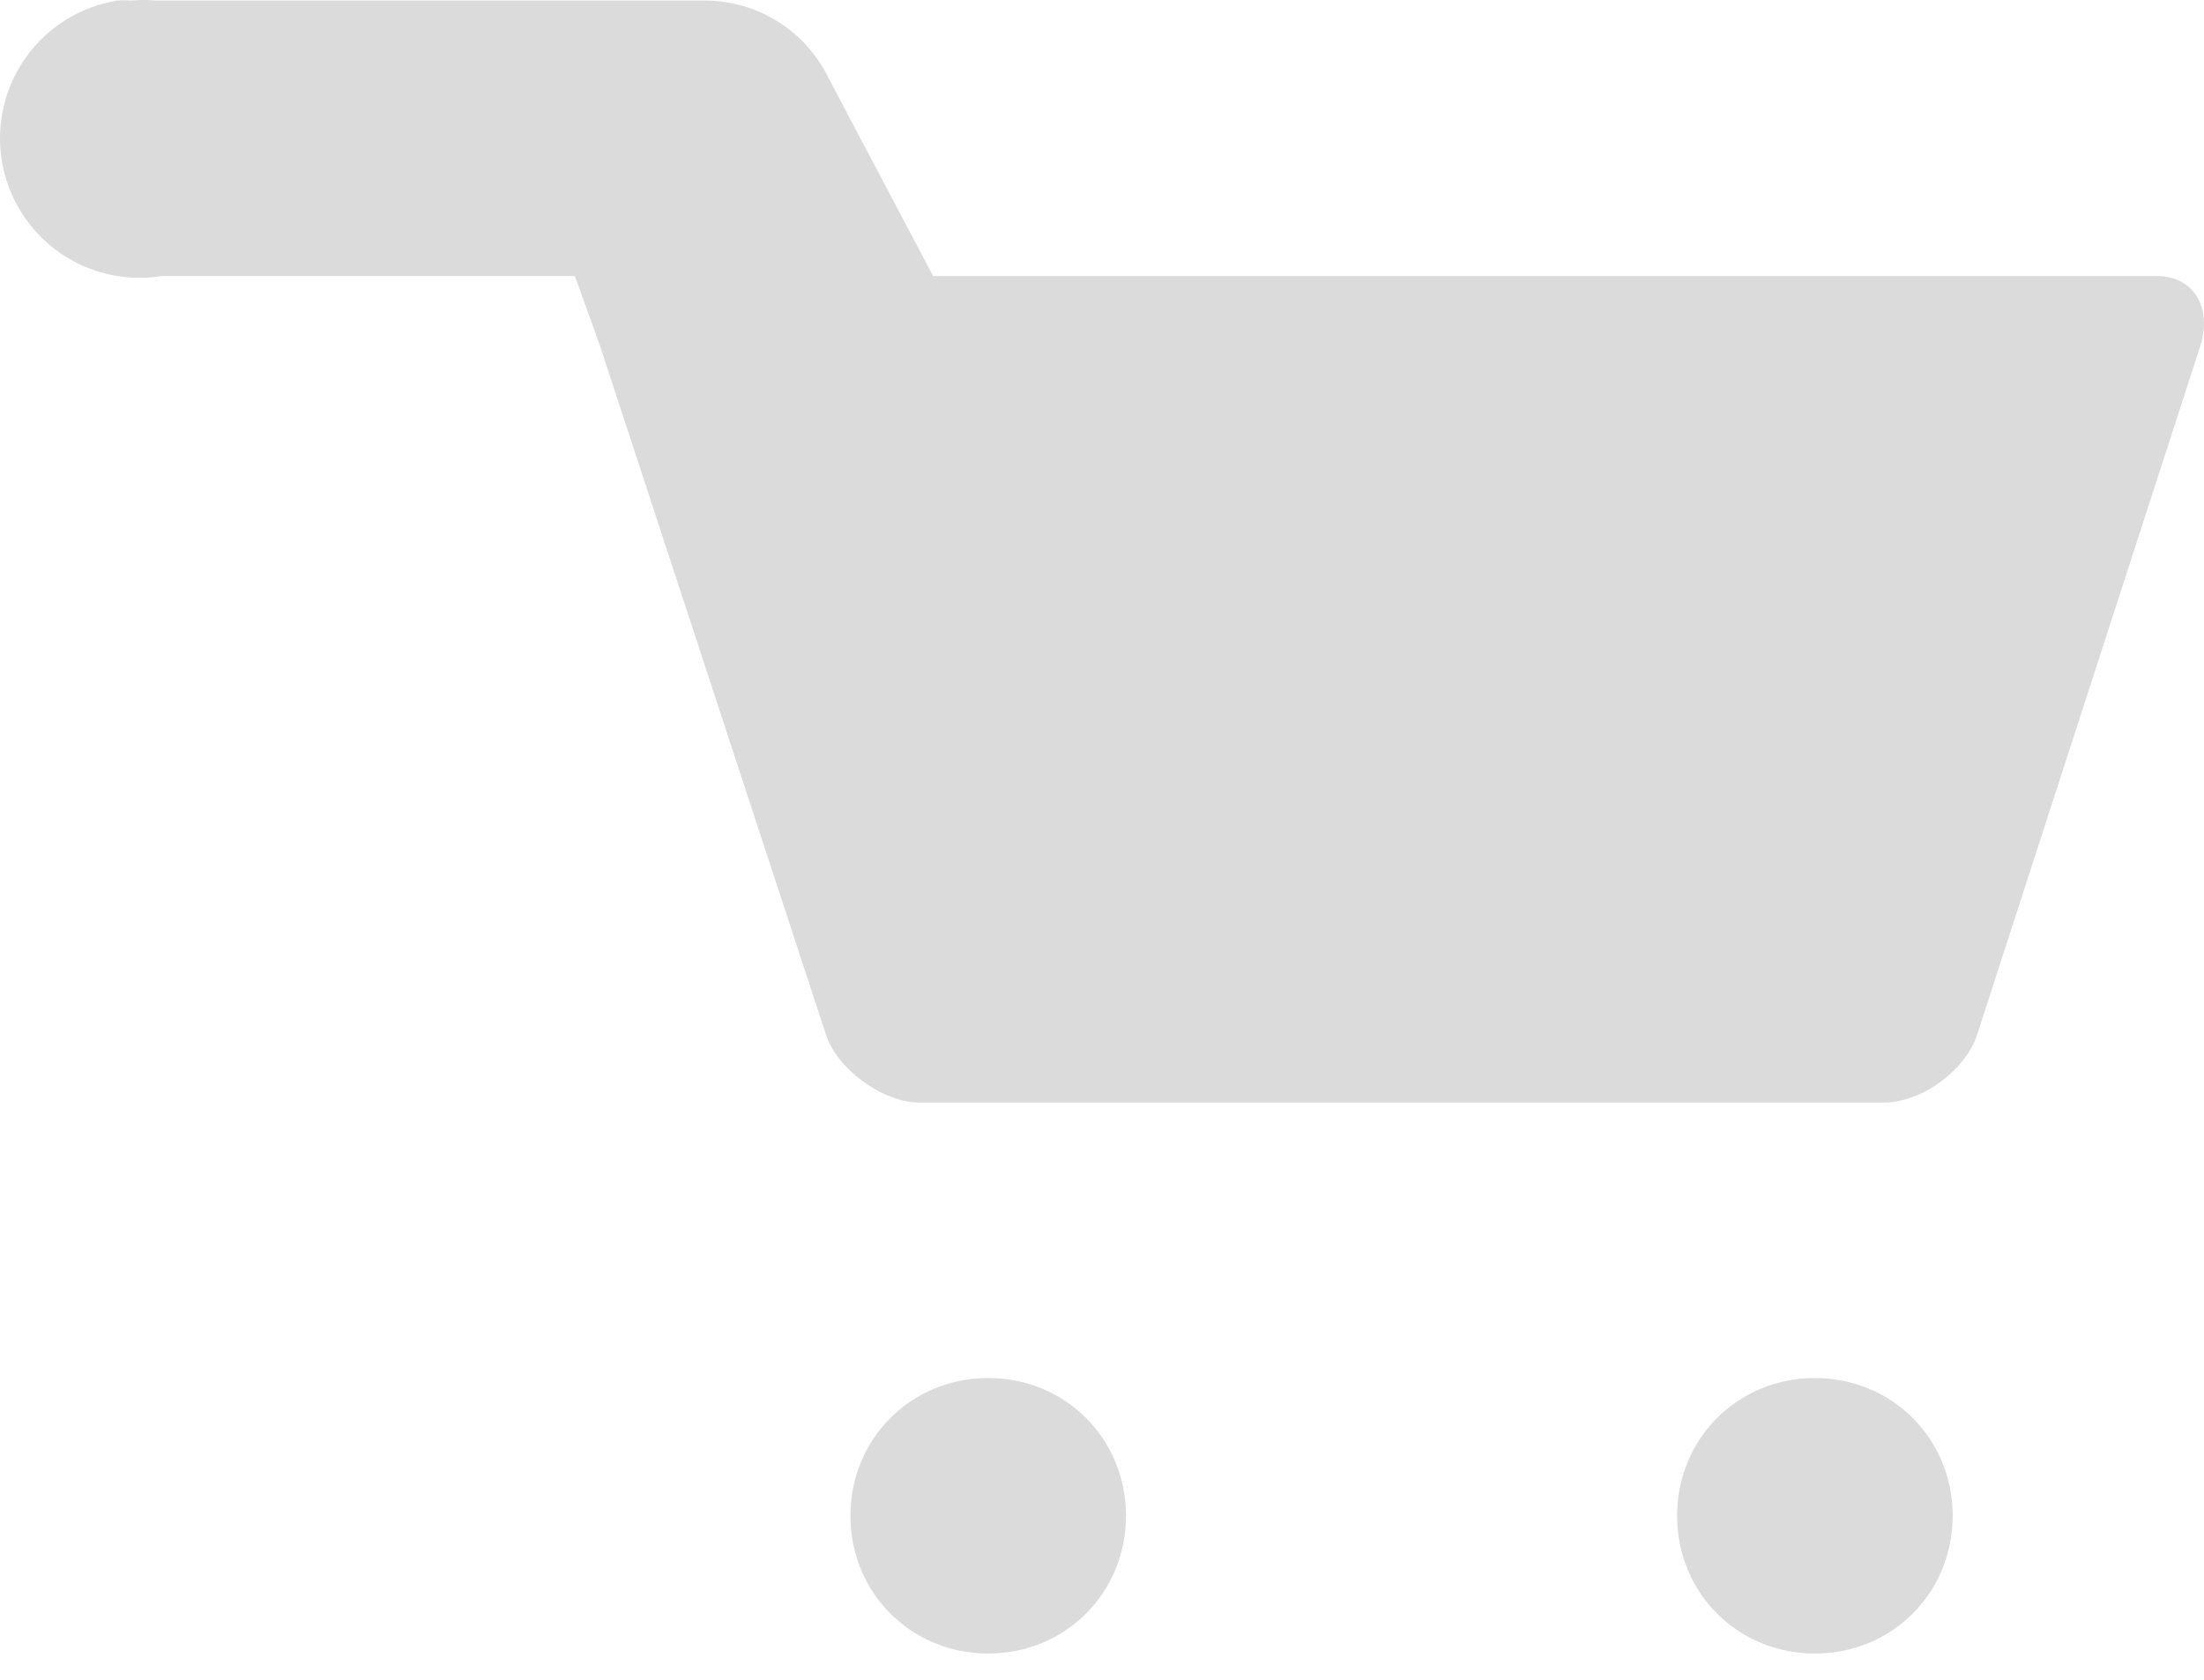 <svg width="80" height="61" viewBox="0 0 80 61" fill="none" xmlns="http://www.w3.org/2000/svg">
<path d="M4.264 0.02C2.938 0.233 1.75 0.963 0.963 2.051C0.175 3.139 -0.149 4.495 0.064 5.821C0.276 7.148 1.006 8.335 2.094 9.123C3.182 9.911 4.538 10.234 5.865 10.022H20.867L21.768 12.523L25.868 25.025L29.969 37.527C30.369 38.827 32.069 40.028 33.37 40.028H68.376C69.776 40.028 71.377 38.827 71.777 37.527L79.878 12.523C80.278 11.222 79.678 10.022 78.278 10.022H33.87L30.069 2.821C29.664 1.994 29.039 1.295 28.263 0.801C27.486 0.307 26.589 0.037 25.668 0.02L5.665 0.02C5.365 -0.007 5.064 -0.007 4.764 0.02C4.565 0.008 4.364 0.008 4.164 0.02L4.264 0.02ZM35.87 50.029C33.07 50.029 30.869 52.23 30.869 55.03C30.869 57.831 33.07 60.031 35.87 60.031C38.671 60.031 40.871 57.831 40.871 55.03C40.871 52.23 38.671 50.029 35.87 50.029ZM65.876 50.029C63.075 50.029 60.875 52.23 60.875 55.03C60.875 57.831 63.075 60.031 65.876 60.031C68.676 60.031 70.877 57.831 70.877 55.03C70.877 52.23 68.676 50.029 65.876 50.029Z" fill="#DBDBDB"/>
</svg>
